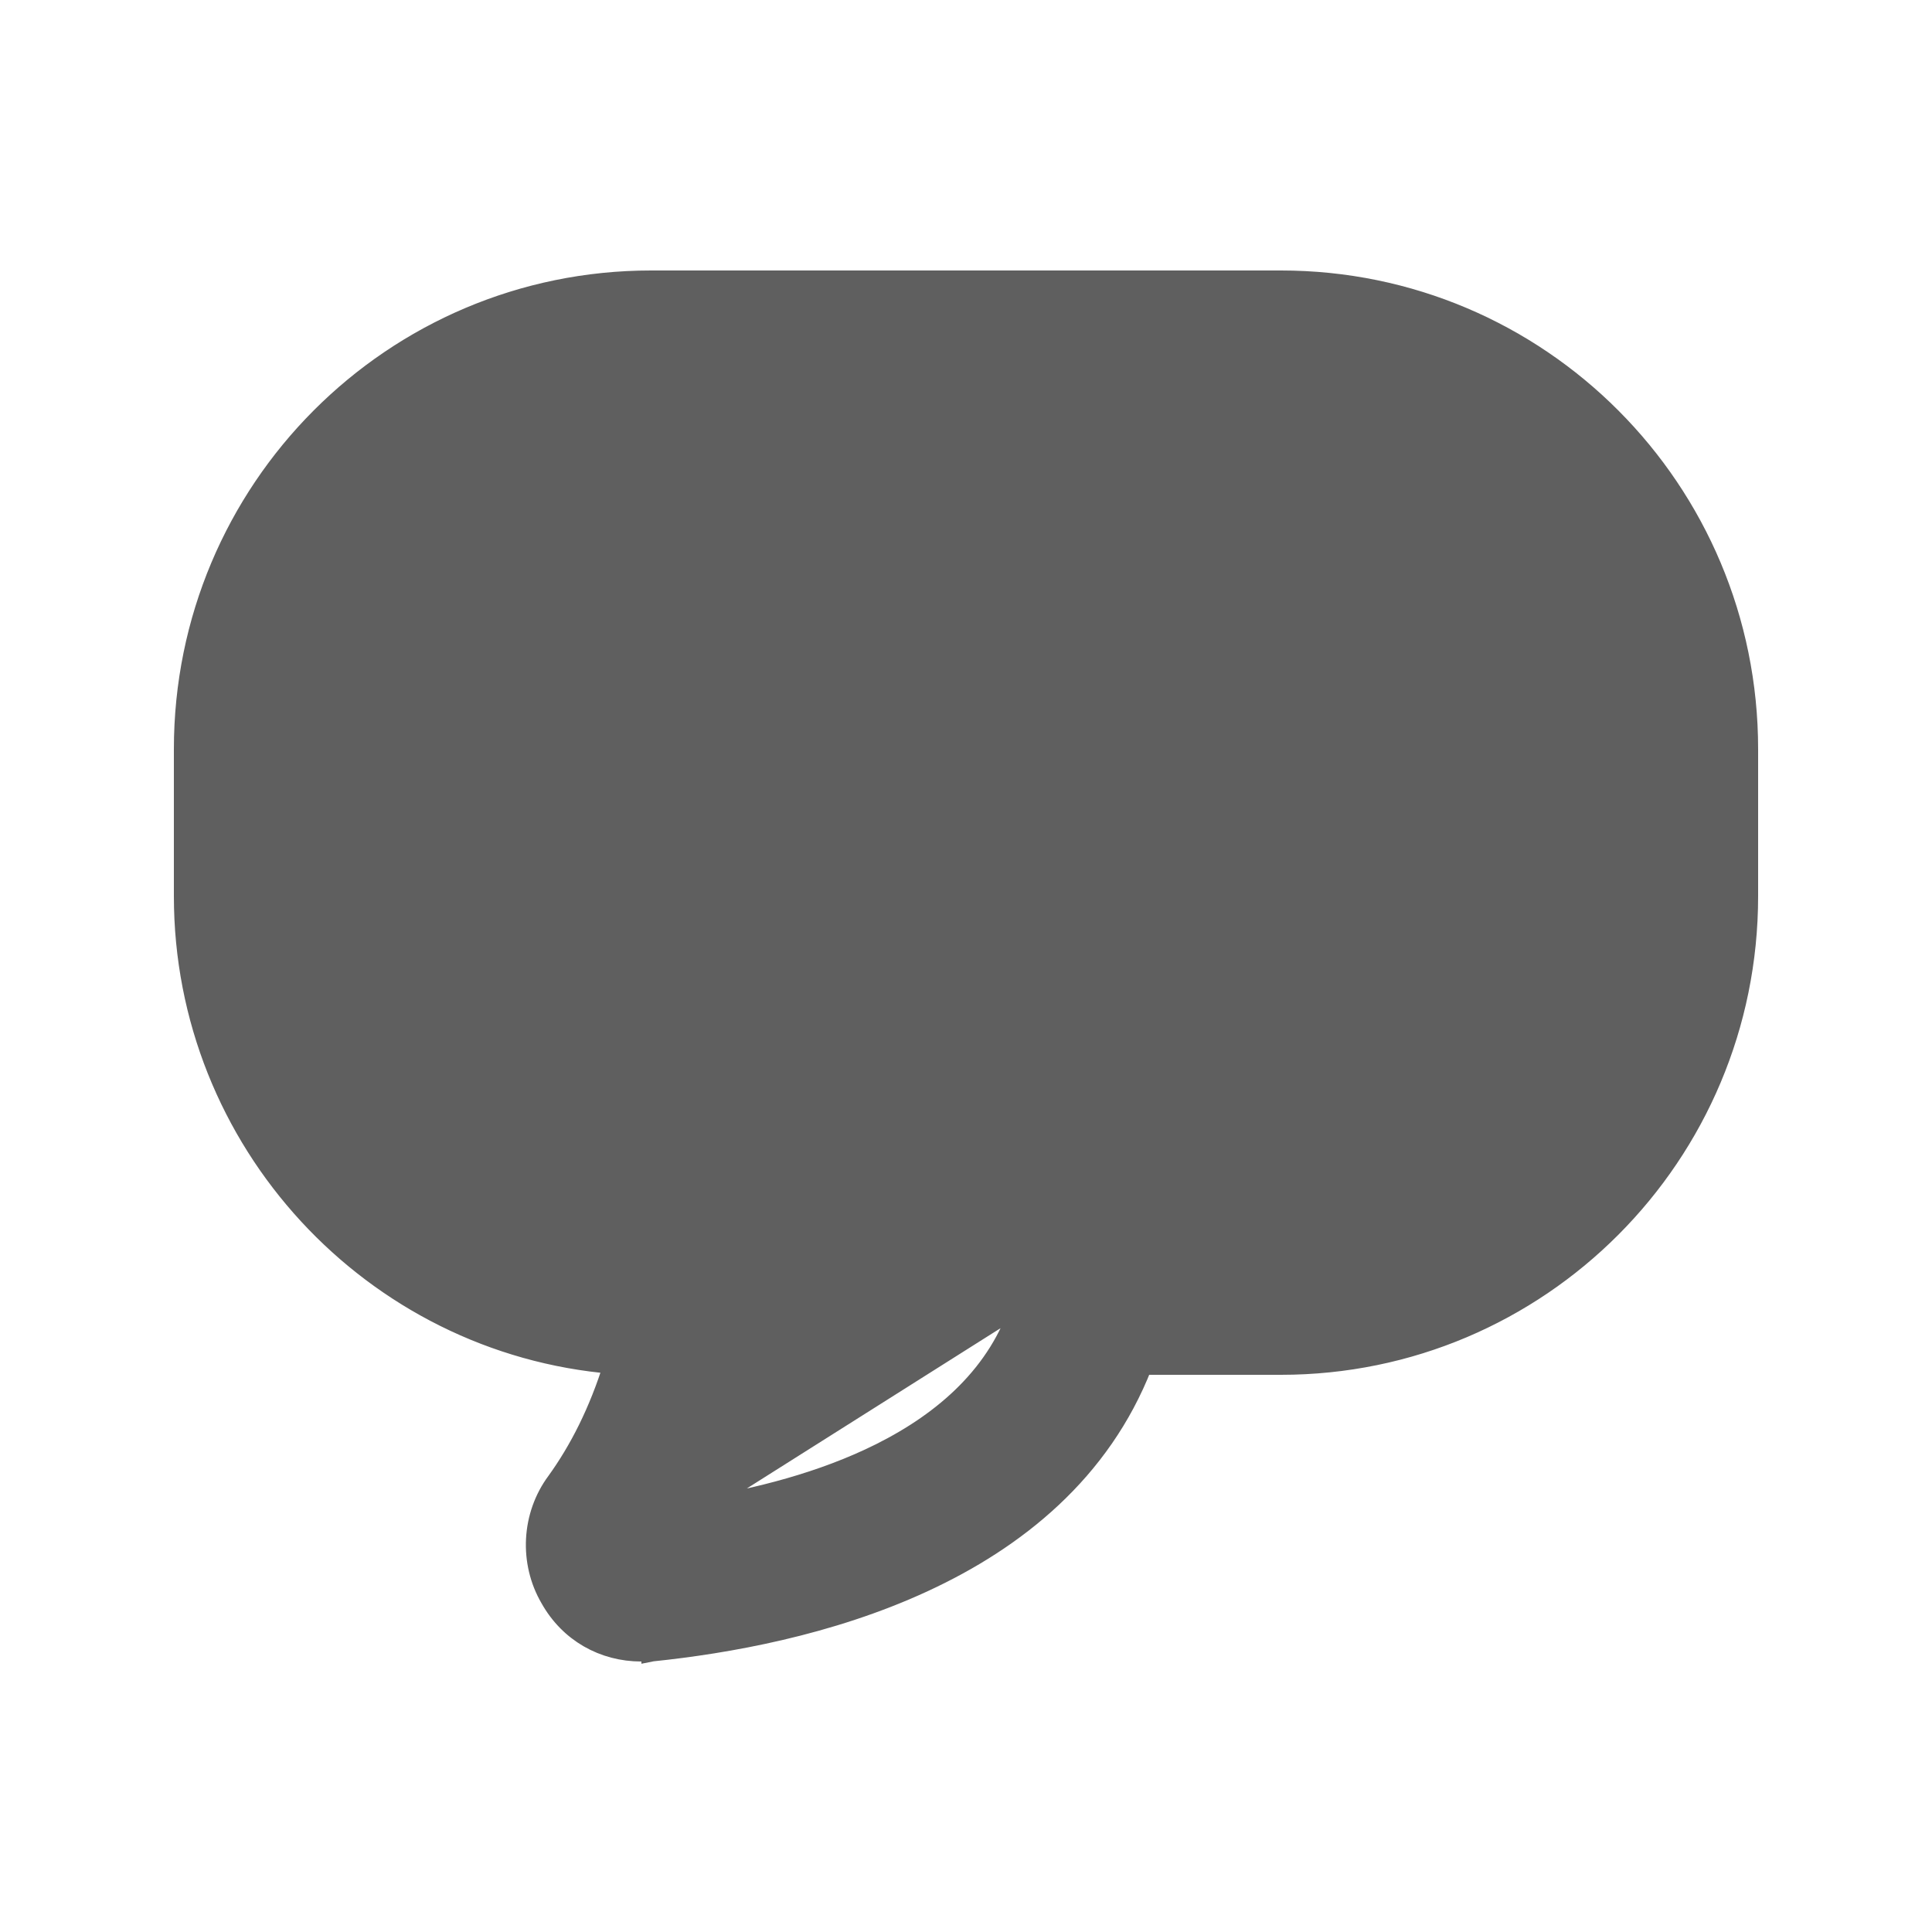 <svg width="20" height="20" viewBox="0 0 20 20" fill="none" xmlns="http://www.w3.org/2000/svg">
<path d="M10.565 13.5L10.565 13.499C10.718 13.038 11.136 12.728 11.62 12.728H13.26C15.165 12.728 16.7 11.189 16.7 9.278L16.7 7.754C16.7 5.843 15.165 4.303 13.26 4.303H6.74C4.836 4.303 3.3 5.843 3.3 7.754V9.278C3.3 11.189 4.836 12.728 6.719 12.708L6.72 12.708C7.072 12.708 7.381 12.864 7.599 13.148L7.599 13.148C7.818 13.434 7.884 13.786 7.797 14.117C7.797 14.117 7.797 14.117 7.797 14.117L7.7 14.092C7.553 14.683 7.354 15.189 7.105 15.626L10.565 13.5ZM10.565 13.5C10.336 14.217 9.781 14.706 9.113 15.04C8.513 15.34 7.83 15.51 7.23 15.607L10.565 13.5ZM6.74 17.1V17.101L6.75 17.099C7.525 17.019 8.588 16.832 9.562 16.381C10.518 15.939 11.397 15.24 11.829 14.132H13.26C15.935 14.132 18.1 11.96 18.1 9.278V7.754C18.1 5.071 15.935 2.9 13.26 2.9H6.74C4.065 2.9 1.9 5.071 1.9 7.754V9.278C1.9 11.816 3.855 13.918 6.349 14.123C6.195 14.617 5.993 15.011 5.759 15.336C5.496 15.69 5.474 16.174 5.693 16.548C5.891 16.901 6.245 17.1 6.64 17.1H6.74Z" fill="#5F5F5F" stroke="#5F5F5F" stroke-width="0.2"/>
</svg>
